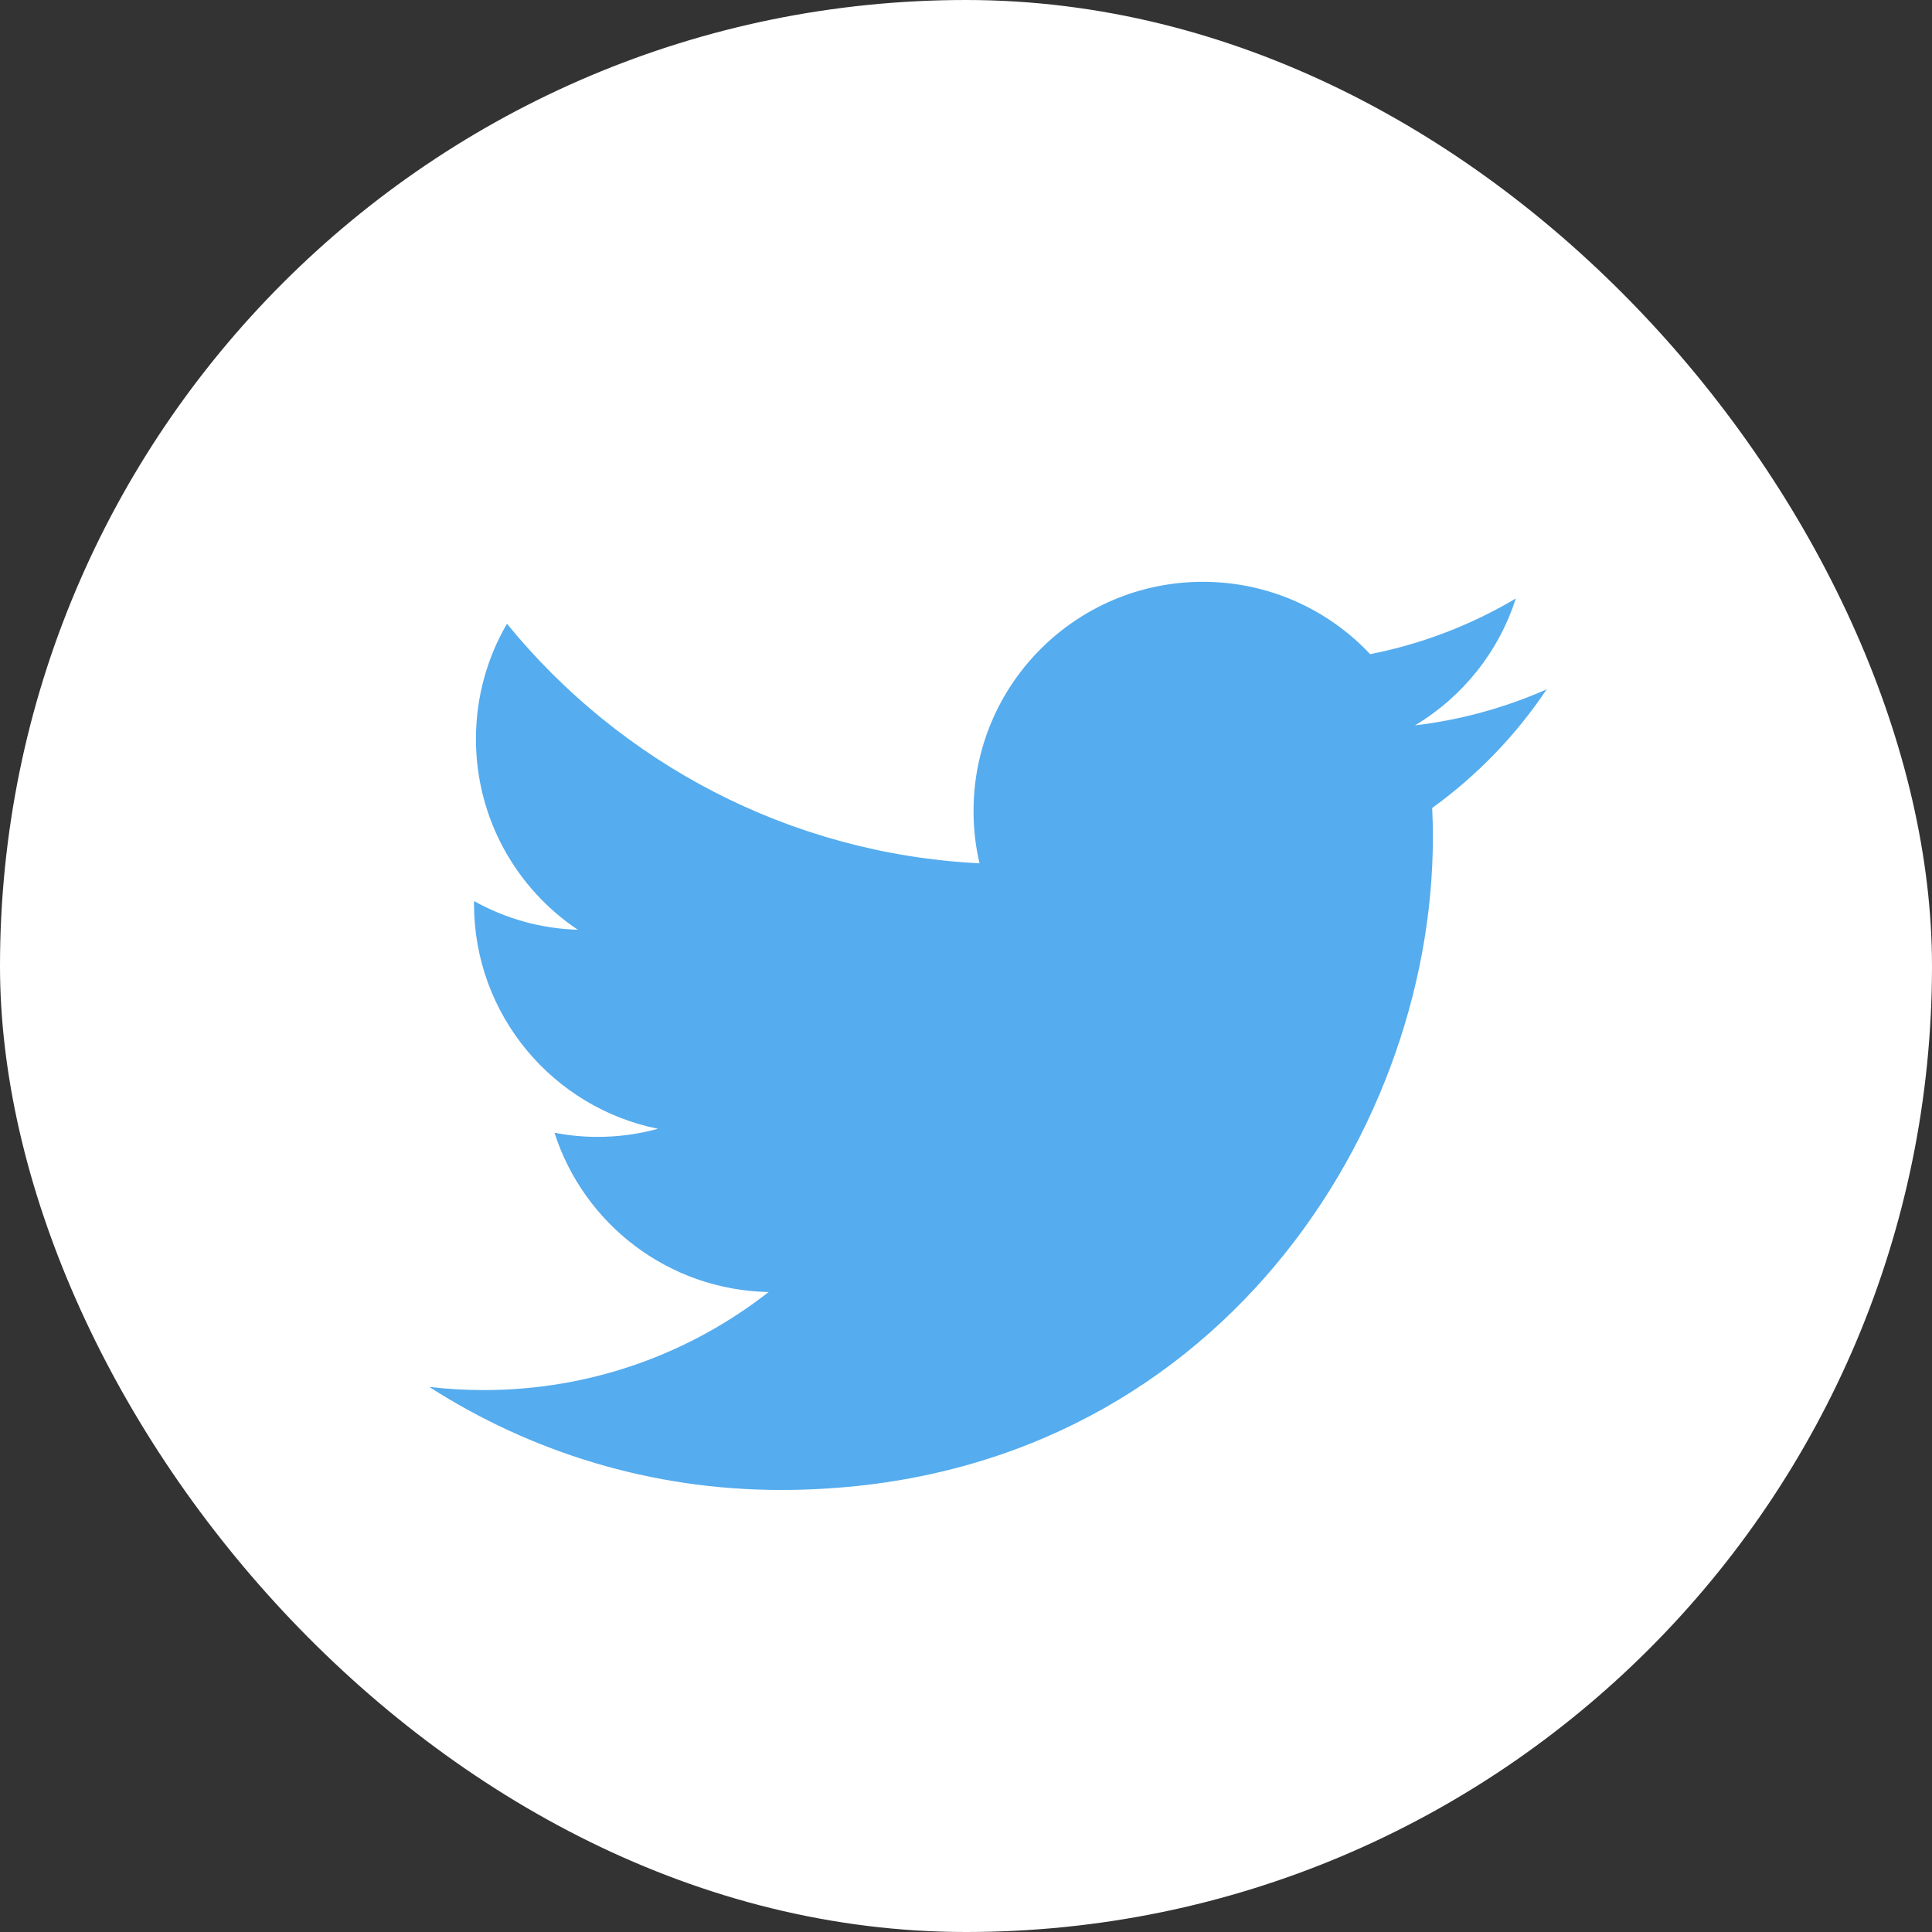 <?xml version="1.0" encoding="UTF-8"?>
<svg width="20px" height="20px" viewBox="0 0 20 20" version="1.1" xmlns="http://www.w3.org/2000/svg" xmlns:xlink="http://www.w3.org/1999/xlink">
    <rect x="0" y="0" width="20" height="20" fill="#333333" stroke="none"/>
    <!-- Generator: Sketch 52.6 (67491) - http://www.bohemiancoding.com/sketch -->
    <title>Group 3</title>
    <desc>Created with Sketch.</desc>
    <g id="Symbols" stroke="none" stroke-width="1" fill="none" fill-rule="evenodd">
        <g id="Group-8" transform="translate(-324, -14)">
            <g id="Group-4">
                <g transform="translate(140, 8)">
                    <g id="Group-7" transform="translate(124, 6)">
                        <g id="Group-6">
                            <g id="Group-5">
                                <g id="Group-3" transform="translate(60, 0)">
                                    <rect id="Rectangle-Copy-2" fill="#FFFFFF" fill-rule="nonzero" x="0" y="0" width="20" height="20" rx="10"></rect>
                                    <g id="002-twitter" transform="translate(4, 6)" fill="#55ACEE">
                                        <path d="M12.011,1.136 C11.585,1.324 11.128,1.452 10.648,1.509 C11.138,1.215 11.514,0.751 11.691,0.196 C11.233,0.468 10.725,0.665 10.184,0.772 C9.751,0.311 9.135,0.023 8.452,0.023 C7.141,0.023 6.078,1.085 6.078,2.396 C6.078,2.582 6.099,2.763 6.14,2.937 C4.168,2.838 2.419,1.893 1.248,0.457 C1.044,0.807 0.927,1.215 0.927,1.65 C0.927,2.473 1.346,3.2 1.982,3.625 C1.594,3.613 1.227,3.507 0.908,3.328 C0.907,3.338 0.907,3.348 0.907,3.358 C0.907,4.508 1.726,5.467 2.811,5.685 C2.612,5.74 2.402,5.769 2.186,5.769 C2.033,5.769 1.884,5.754 1.74,5.726 C2.042,6.669 2.918,7.355 3.957,7.375 C3.144,8.011 2.121,8.39 1.009,8.39 C0.818,8.39 0.628,8.379 0.443,8.357 C1.493,9.031 2.741,9.424 4.081,9.424 C8.446,9.424 10.833,5.807 10.833,2.671 C10.833,2.568 10.831,2.465 10.826,2.364 C11.29,2.029 11.693,1.612 12.011,1.136 Z" id="Path"></path>
                                    </g>
                                </g>
                            </g>
                        </g>
                    </g>
                </g>
            </g>
        </g>
    </g>
</svg>
